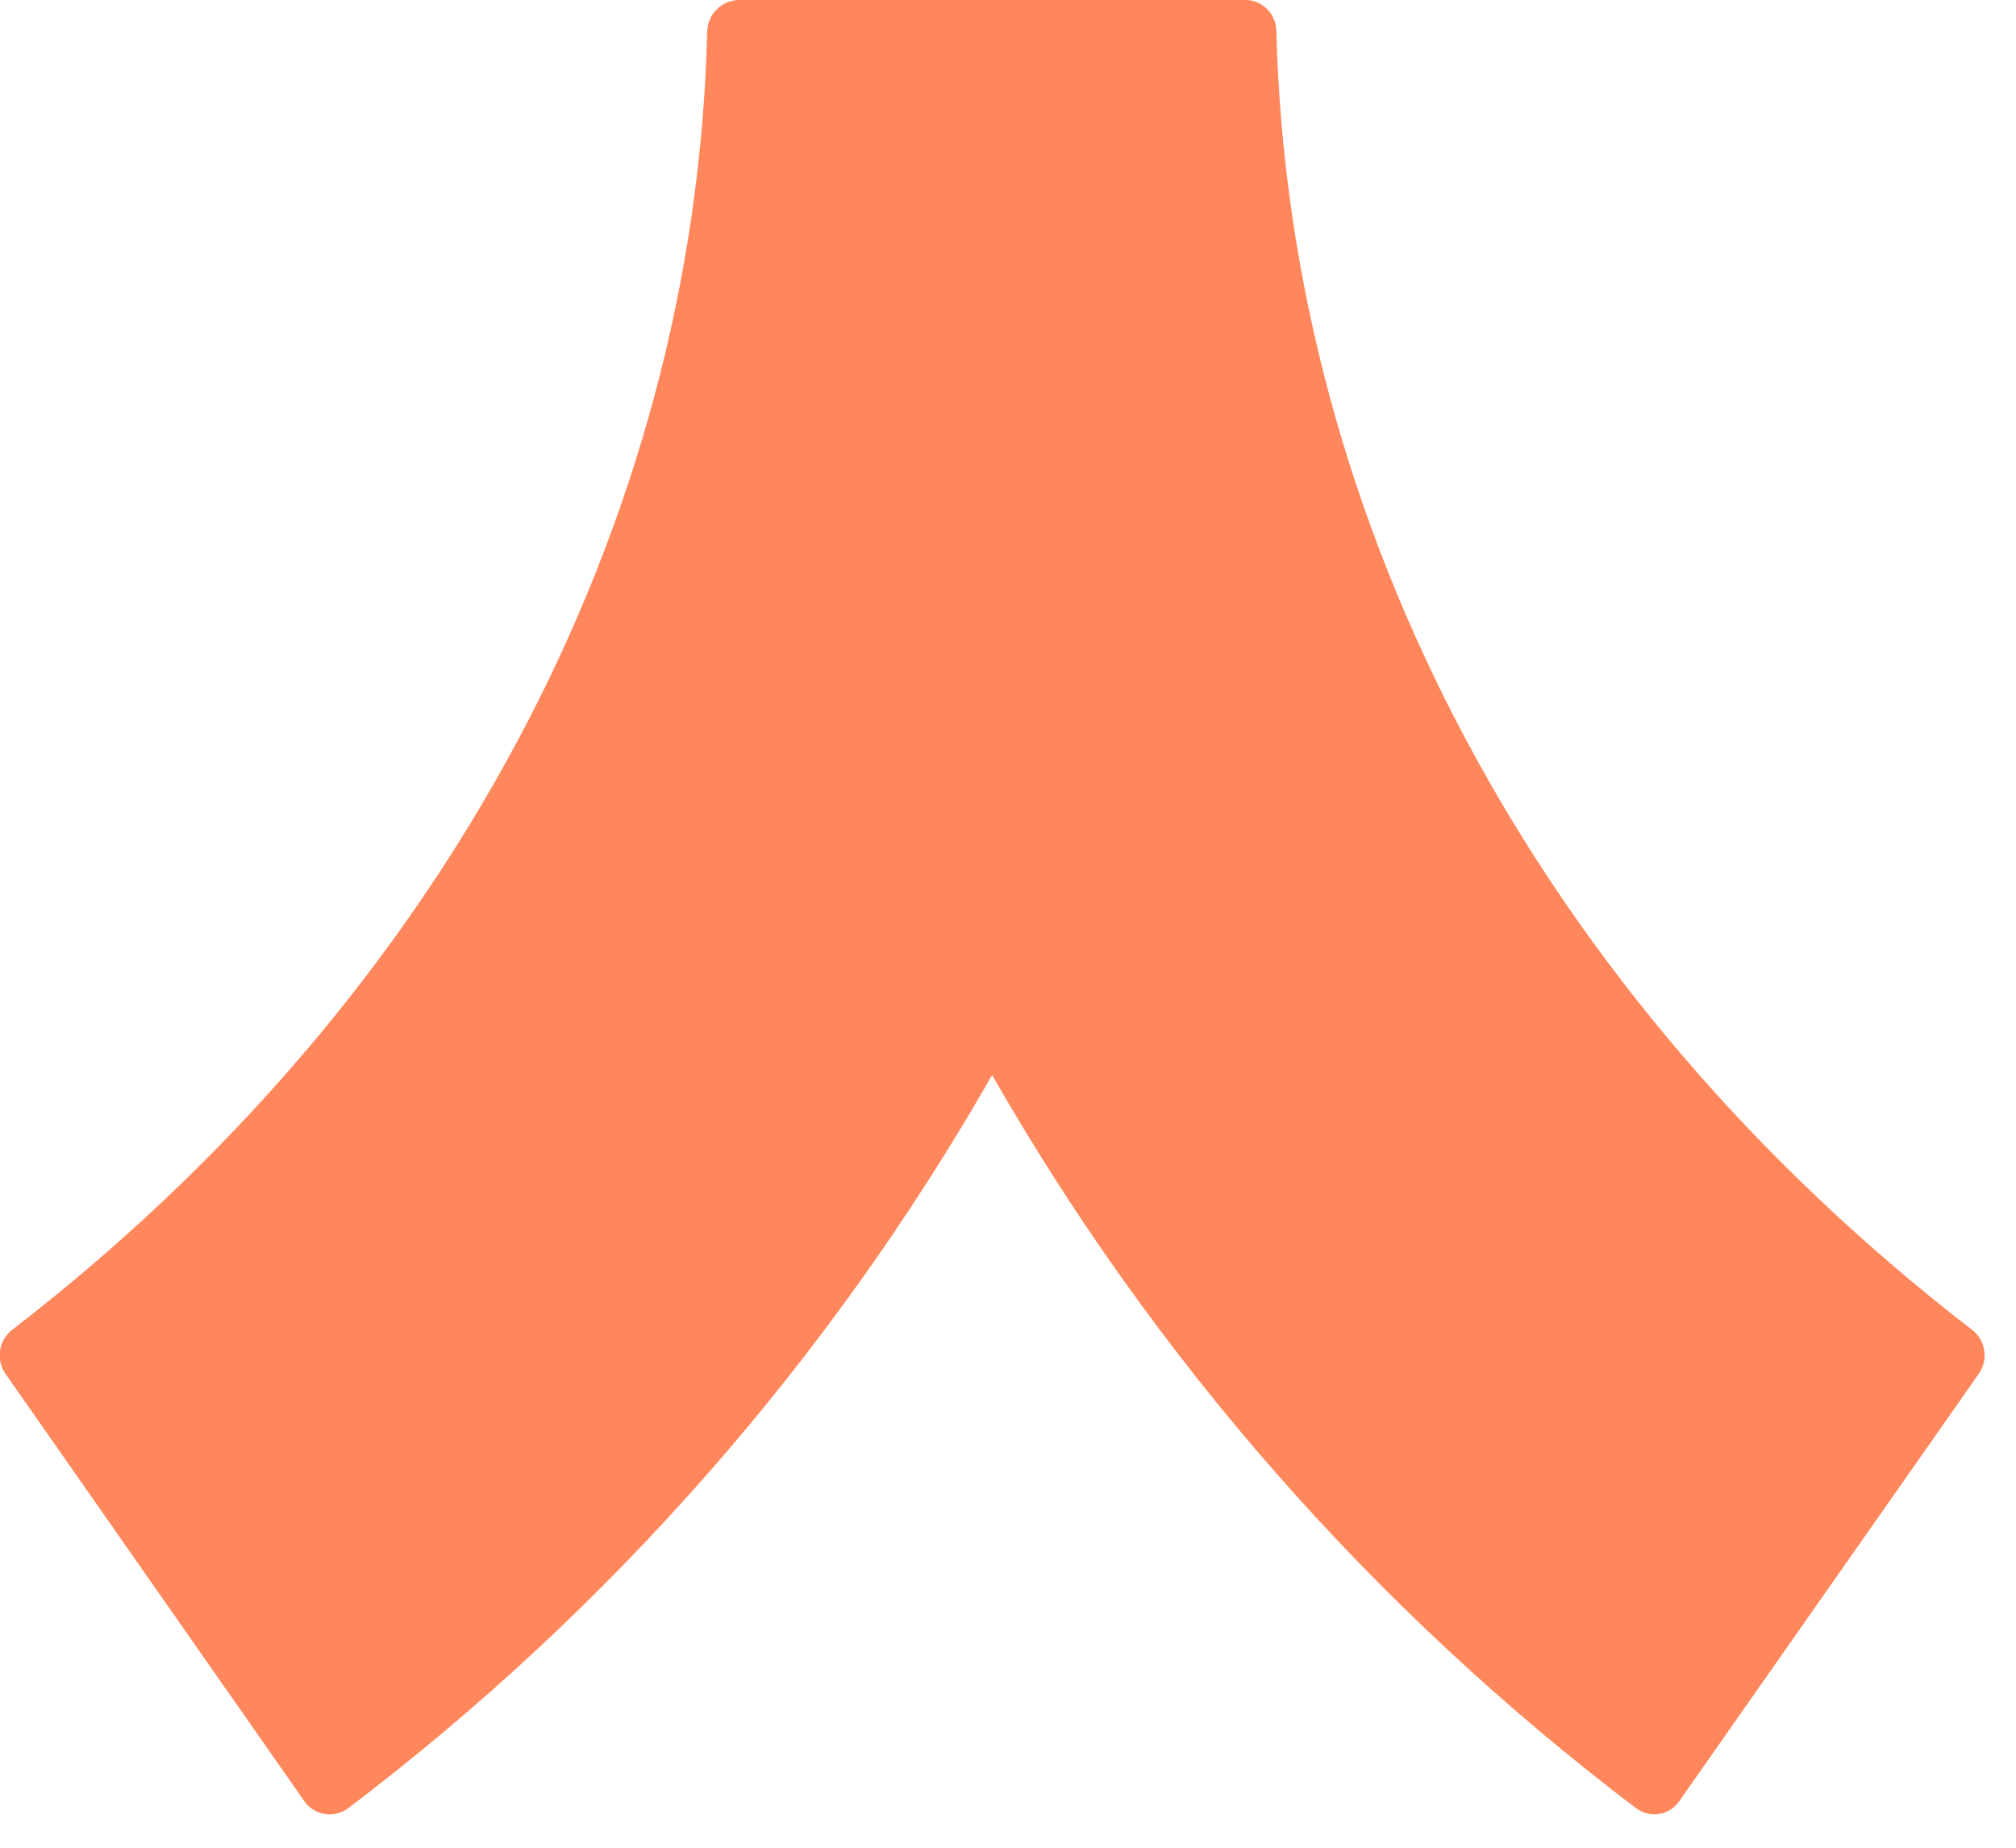 <svg width="24" height="22" viewBox="0 0 24 22" fill="none" xmlns="http://www.w3.org/2000/svg">
<path d="M14.851 0H8.795C8.696 0.002 8.602 0.042 8.532 0.112C8.462 0.182 8.421 0.277 8.419 0.376C8.275 6.272 5.291 11.864 0.147 15.832C0.068 15.892 0.015 15.981 0 16.08C-0.014 16.178 0.009 16.279 0.067 16.36L3.619 21.44C3.647 21.482 3.683 21.517 3.725 21.544C3.768 21.571 3.815 21.59 3.864 21.598C3.914 21.606 3.964 21.604 4.013 21.592C4.062 21.58 4.107 21.558 4.147 21.528C7.264 19.165 9.871 16.196 11.811 12.8C13.752 16.196 16.359 19.165 19.475 21.528C19.515 21.558 19.56 21.58 19.608 21.592C19.656 21.604 19.706 21.606 19.754 21.597C19.803 21.589 19.85 21.571 19.891 21.544C19.933 21.517 19.968 21.481 19.995 21.44L23.555 16.36C23.613 16.279 23.637 16.178 23.622 16.08C23.607 15.981 23.555 15.892 23.475 15.832C18.331 11.864 15.347 6.272 15.195 0.376C15.196 0.282 15.16 0.19 15.097 0.121C15.033 0.051 14.945 0.008 14.851 0Z" fill="#FF875B"/>
</svg>
